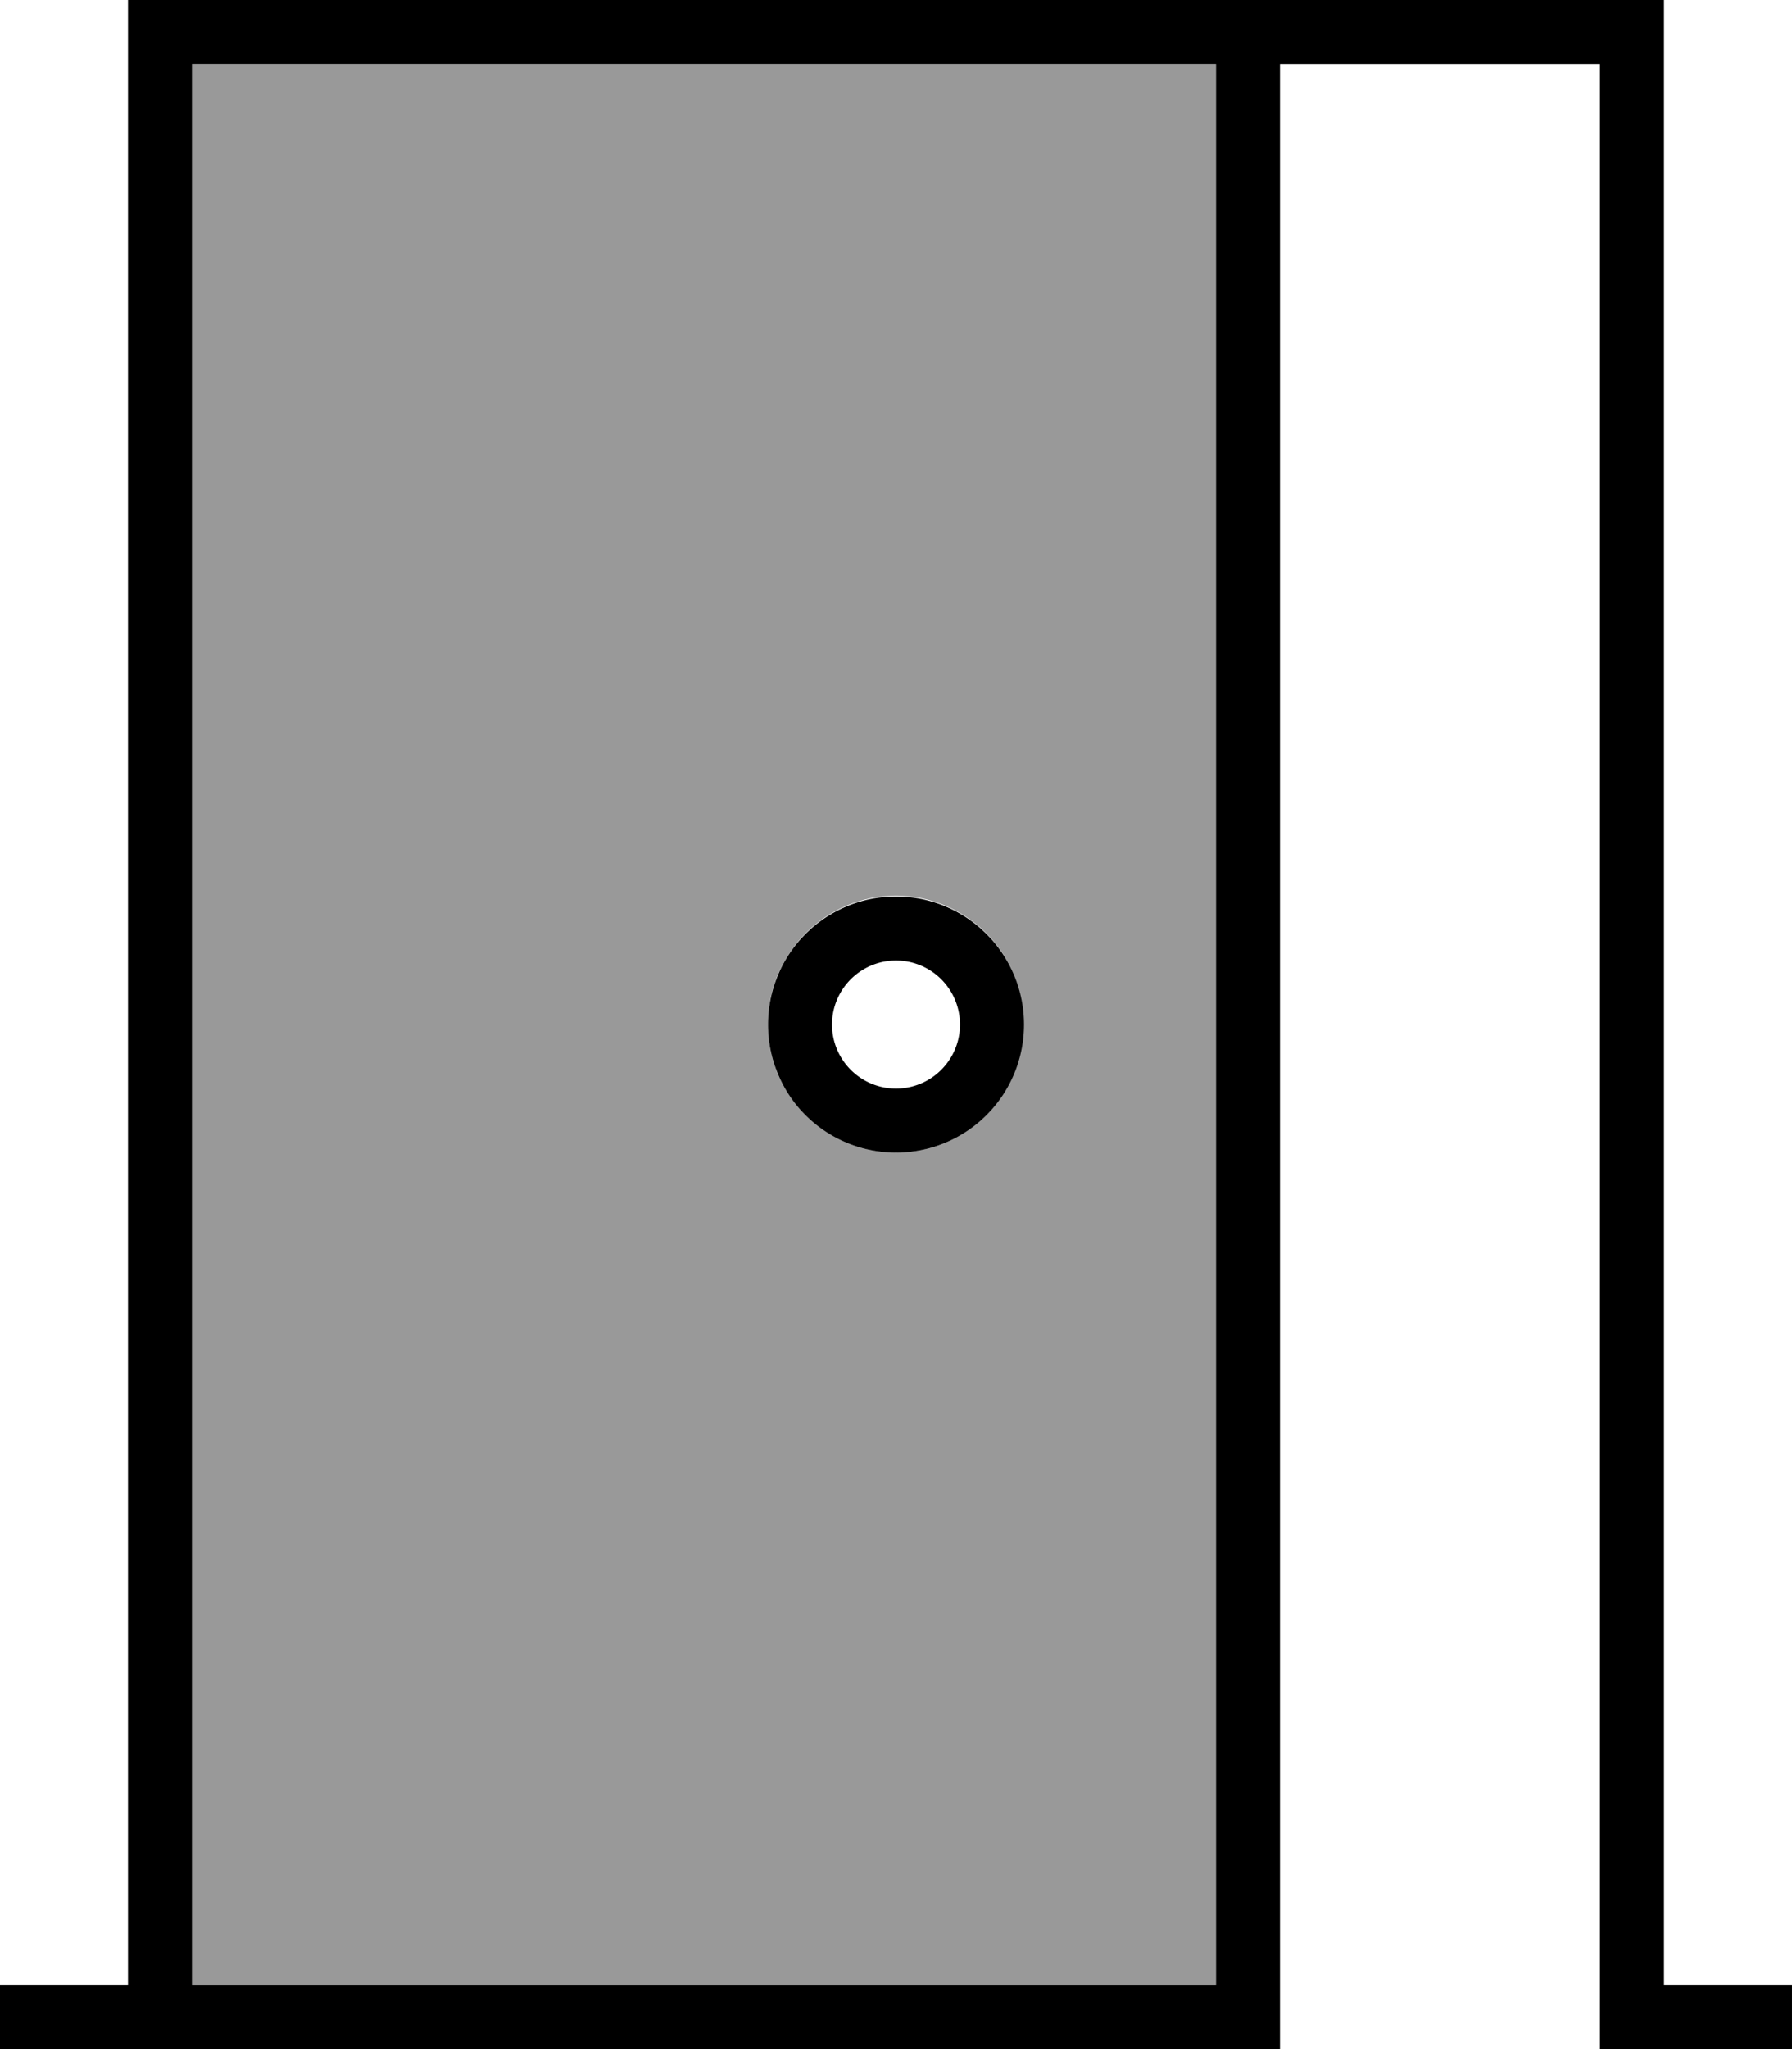 <svg xmlns="http://www.w3.org/2000/svg" viewBox="0 0 448 512"><!--! Font Awesome Pro 7.0.0 by @fontawesome - https://fontawesome.com License - https://fontawesome.com/license (Commercial License) Copyright 2025 Fonticons, Inc. --><path style="fill:currentColor;opacity:.4" d="M48 16l256 0 0 480-256 0 0-480zM192 256c0 4.4 .9 8.6 2.5 12.5 .4 .9 .9 1.9 1.4 2.8 .5 .8 1 1.6 1.5 2.4 1.2 1.7 2.5 3.3 3.9 4.8 5.8 5.8 13.8 9.5 22.7 9.5 8.8 0 16.8-3.6 22.6-9.4 1.5-1.5 2.8-3.1 3.9-4.8 1.1-1.6 2.1-3.4 2.9-5.4 1.6-3.9 2.5-8.1 2.5-12.5 0-4.4-.9-8.6-2.5-12.5-.8-2-1.8-3.7-2.8-5.3-1.1-1.7-2.5-3.3-3.9-4.8-5.8-5.8-13.8-9.5-22.7-9.5-8.8 0-16.8 3.6-22.6 9.4-1.5 1.5-2.8 3.1-3.9 4.8-.6 .9-1.1 1.7-1.6 2.6-.5 1-1 1.9-1.4 2.8-1.6 3.8-2.5 8-2.5 12.5z"/><path style="fill:currentColor;opacity:1" d="M48 16l0 480 256 0 0-480-256 0zm272 0l0 496-320 0 0-16 32 0 0-496 384 0 0 496 32 0 0 16-48 0 0-496-80 0zM208 256a16 16 0 1 0 32 0 16 16 0 1 0 -32 0zm16 32a32 32 0 1 1 0-64 32 32 0 1 1 0 64z"/></svg>